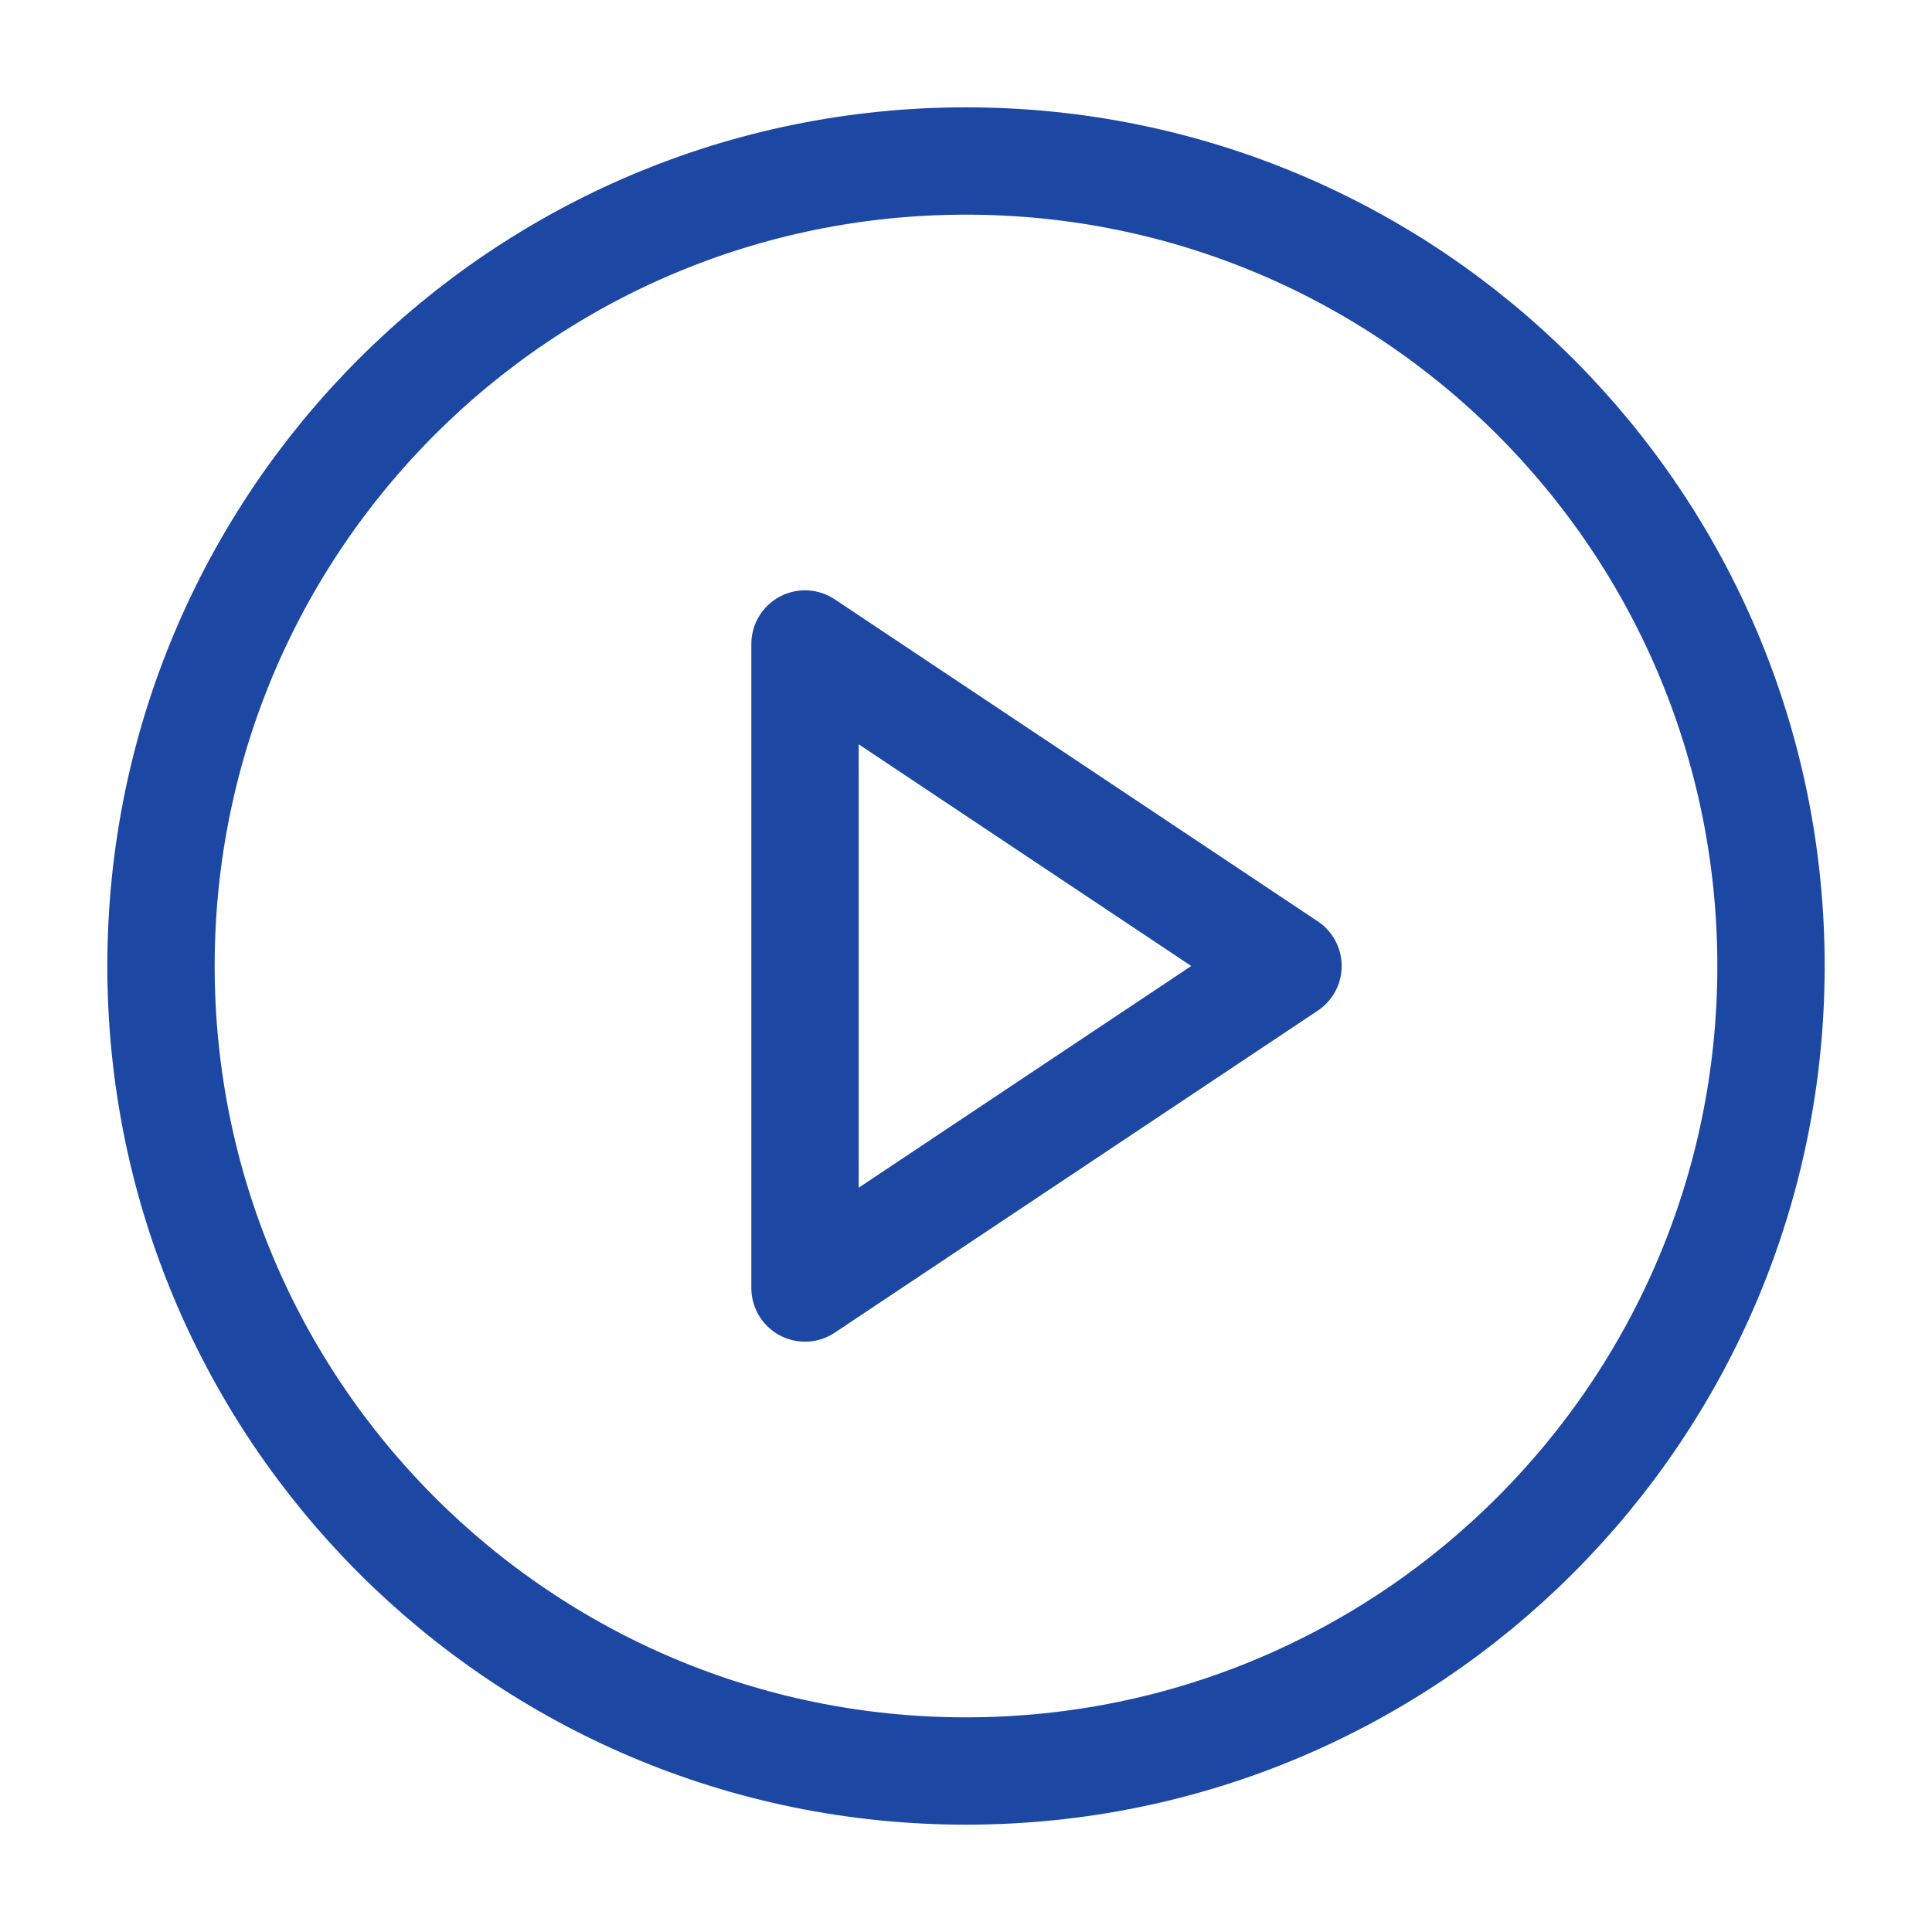 <svg width="18" height="18" viewBox="0 0 18 18" fill="none" xmlns="http://www.w3.org/2000/svg">
<path d="M9 16.5C13.142 16.5 16.5 13.142 16.5 9C16.5 4.858 13.142 1.5 9 1.5C4.858 1.5 1.5 4.858 1.5 9C1.5 13.142 4.858 16.5 9 16.5Z" stroke="#1C48A3" stroke-linecap="round" stroke-linejoin="round"/>
<path d="M7.5 6L12 9L7.5 12V6Z" stroke="#1C48A3" stroke-linecap="round" stroke-linejoin="round"/>
</svg>

